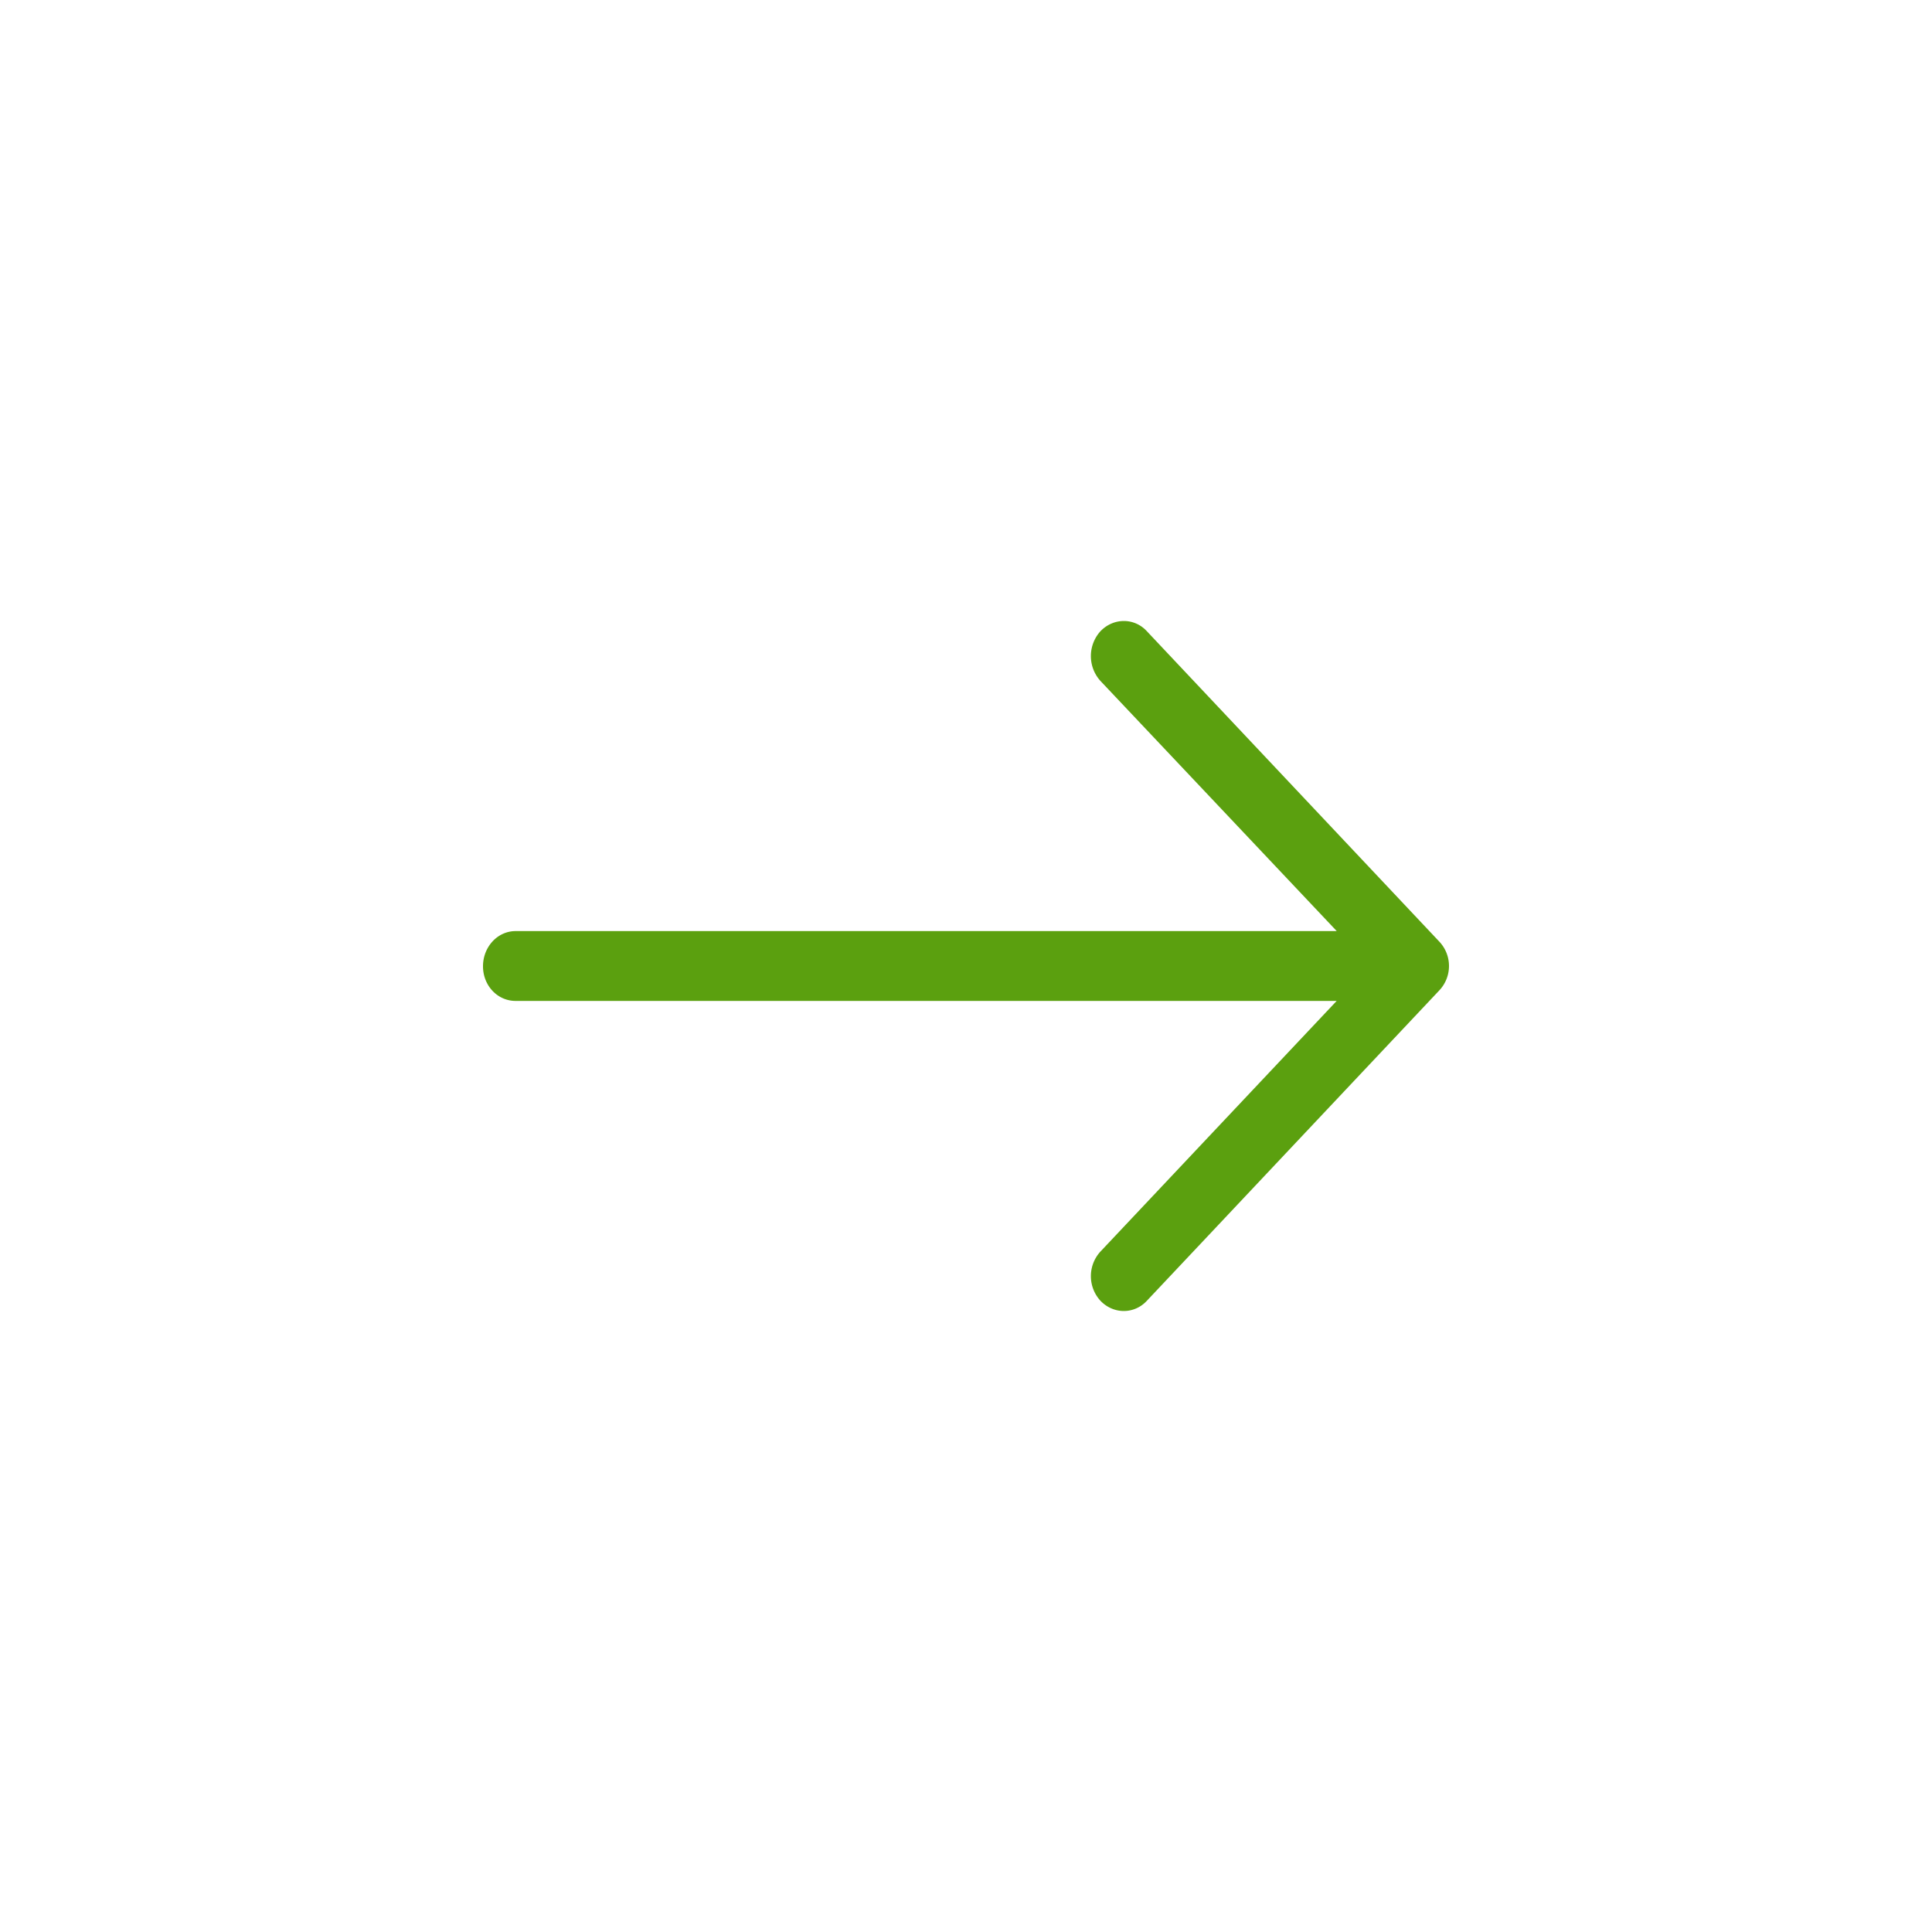 <svg xmlns="http://www.w3.org/2000/svg" width="28" height="28" viewBox="0 0 28 28">
    <g fill="none" fill-rule="evenodd">
        <path d="M0 0h28v28H0z"/>
        <path fill="#5BA00F" d="M16.623 18.85c-.183.2-.487.2-.676 0a.528.528 0 0 1 0-.71l3.425-3.634h-11.9c-.263 0-.472-.223-.472-.502 0-.28.21-.51.473-.51h11.9l-3.426-3.627a.537.537 0 0 1 0-.717c.19-.2.494-.2.676 0l4.235 4.495a.515.515 0 0 1 0 .71l-4.235 4.495z"/>
    </g>
</svg>
